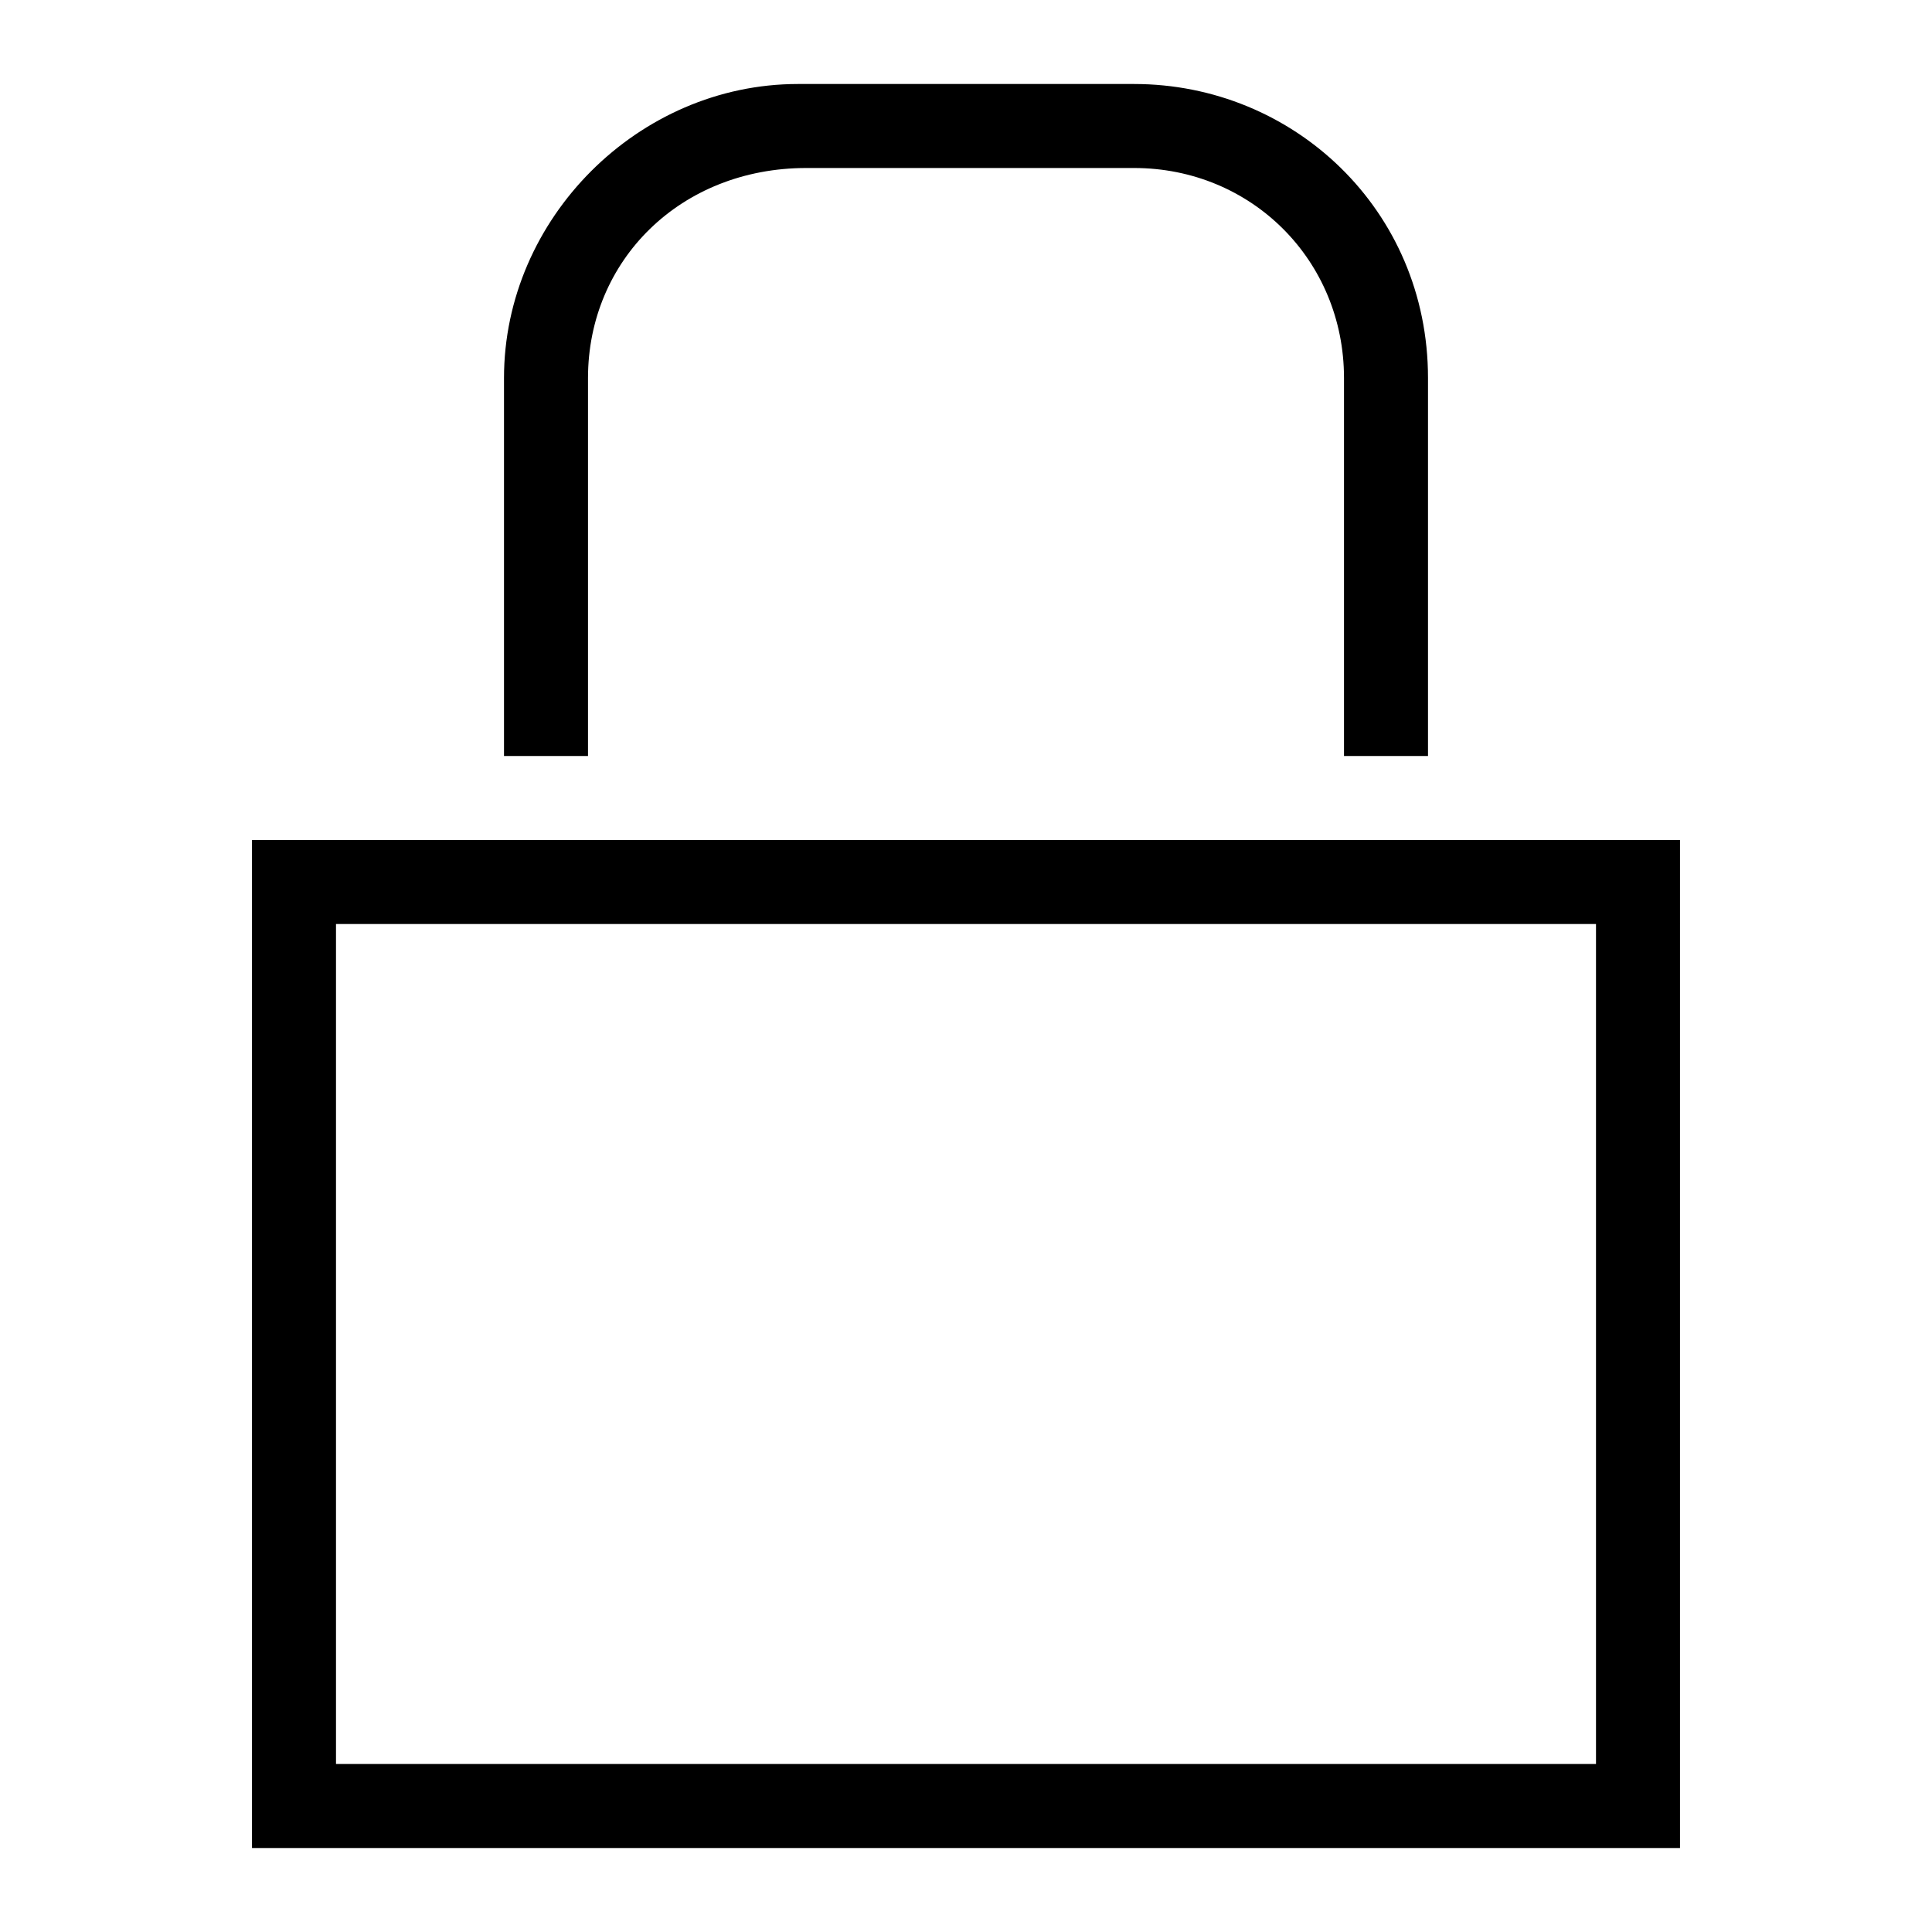 <svg xmlns="http://www.w3.org/2000/svg" viewBox="0 0 23 23"><path d="M7 4.5C7 3.1 8.1 2 9.6 2h3.9C14.9 2 16 3.1 16 4.5V9h1V4.5c0-2-1.6-3.5-3.5-3.5h-4C7.6 1 6 2.6 6 4.5V9h1V4.5zM3 10v12h17V10H3zm16 11H4V11h15v10z"/></svg>